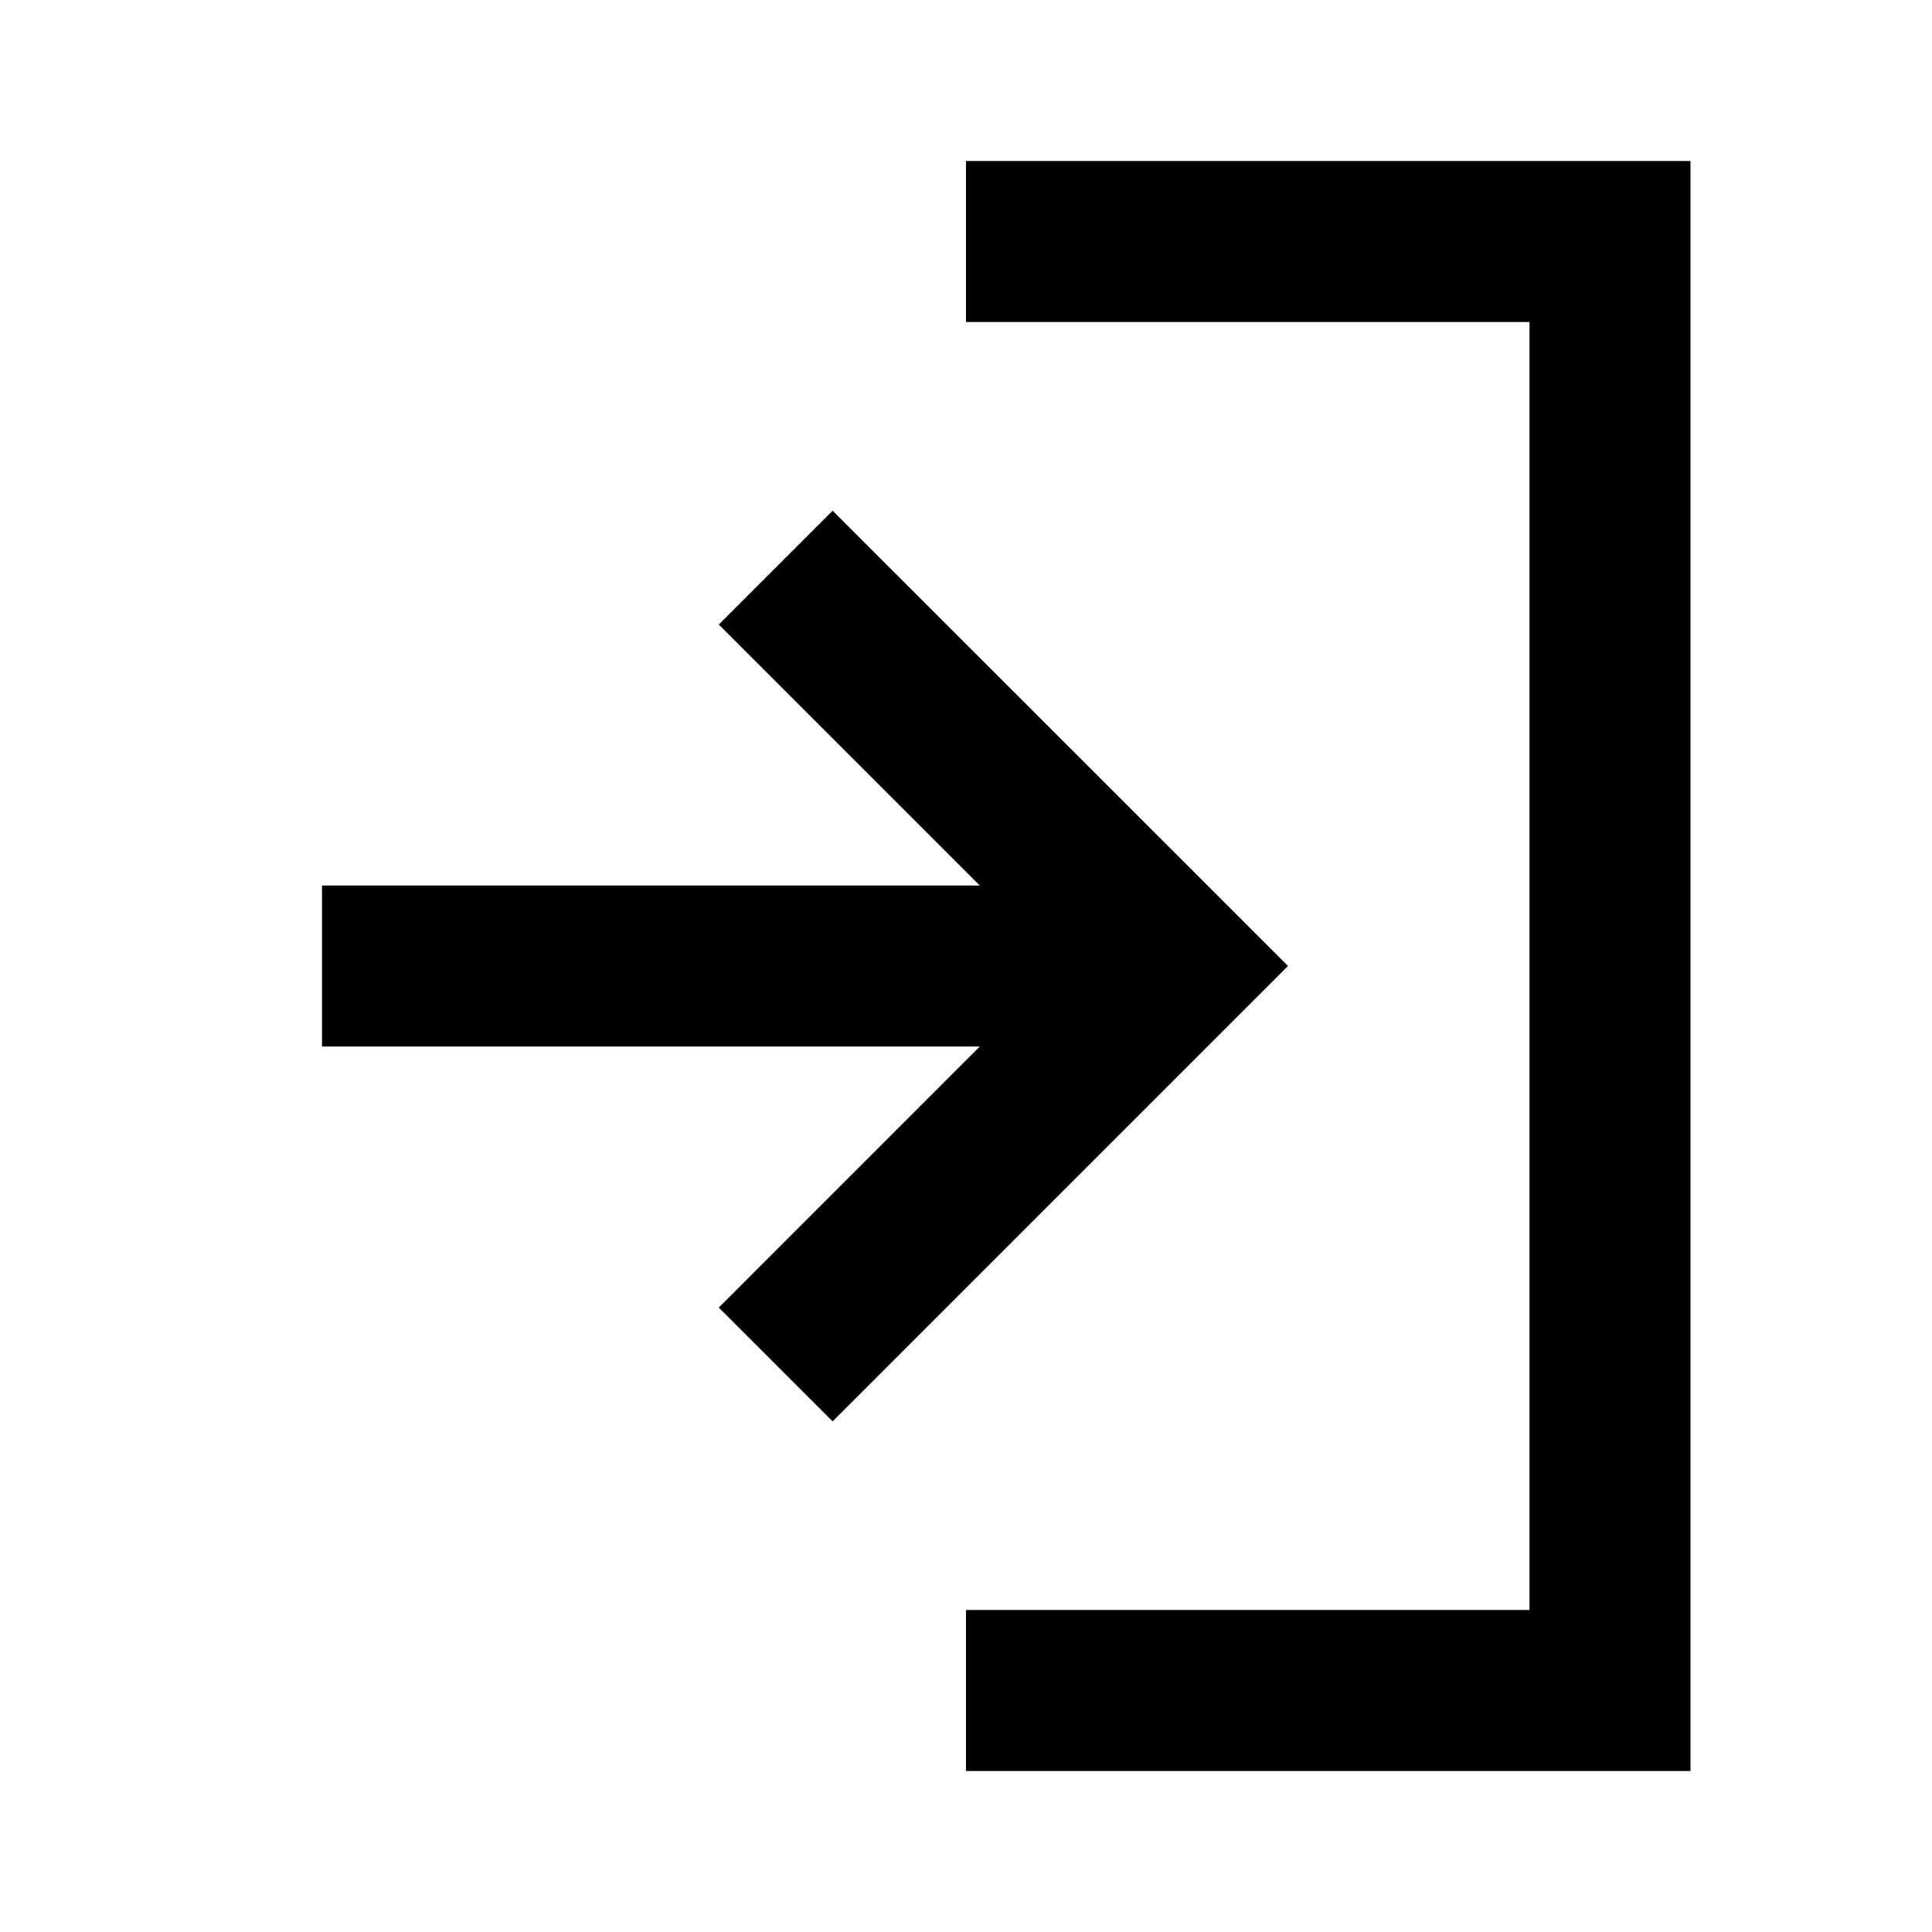 <svg viewBox="0 0 24 24" focusable="false" width="24" height="24" aria-hidden="true" class="svg-icon" xmlns="http://www.w3.org/2000/svg"><path d="M12 4V2h9v20h-9v-2h7V4h-7z"></path><path d="M12.171 11 8.929 7.758l1.414-1.414L16 12l-5.657 5.657-1.414-1.414L12.171 13H4v-2h8.171z"></path></svg>